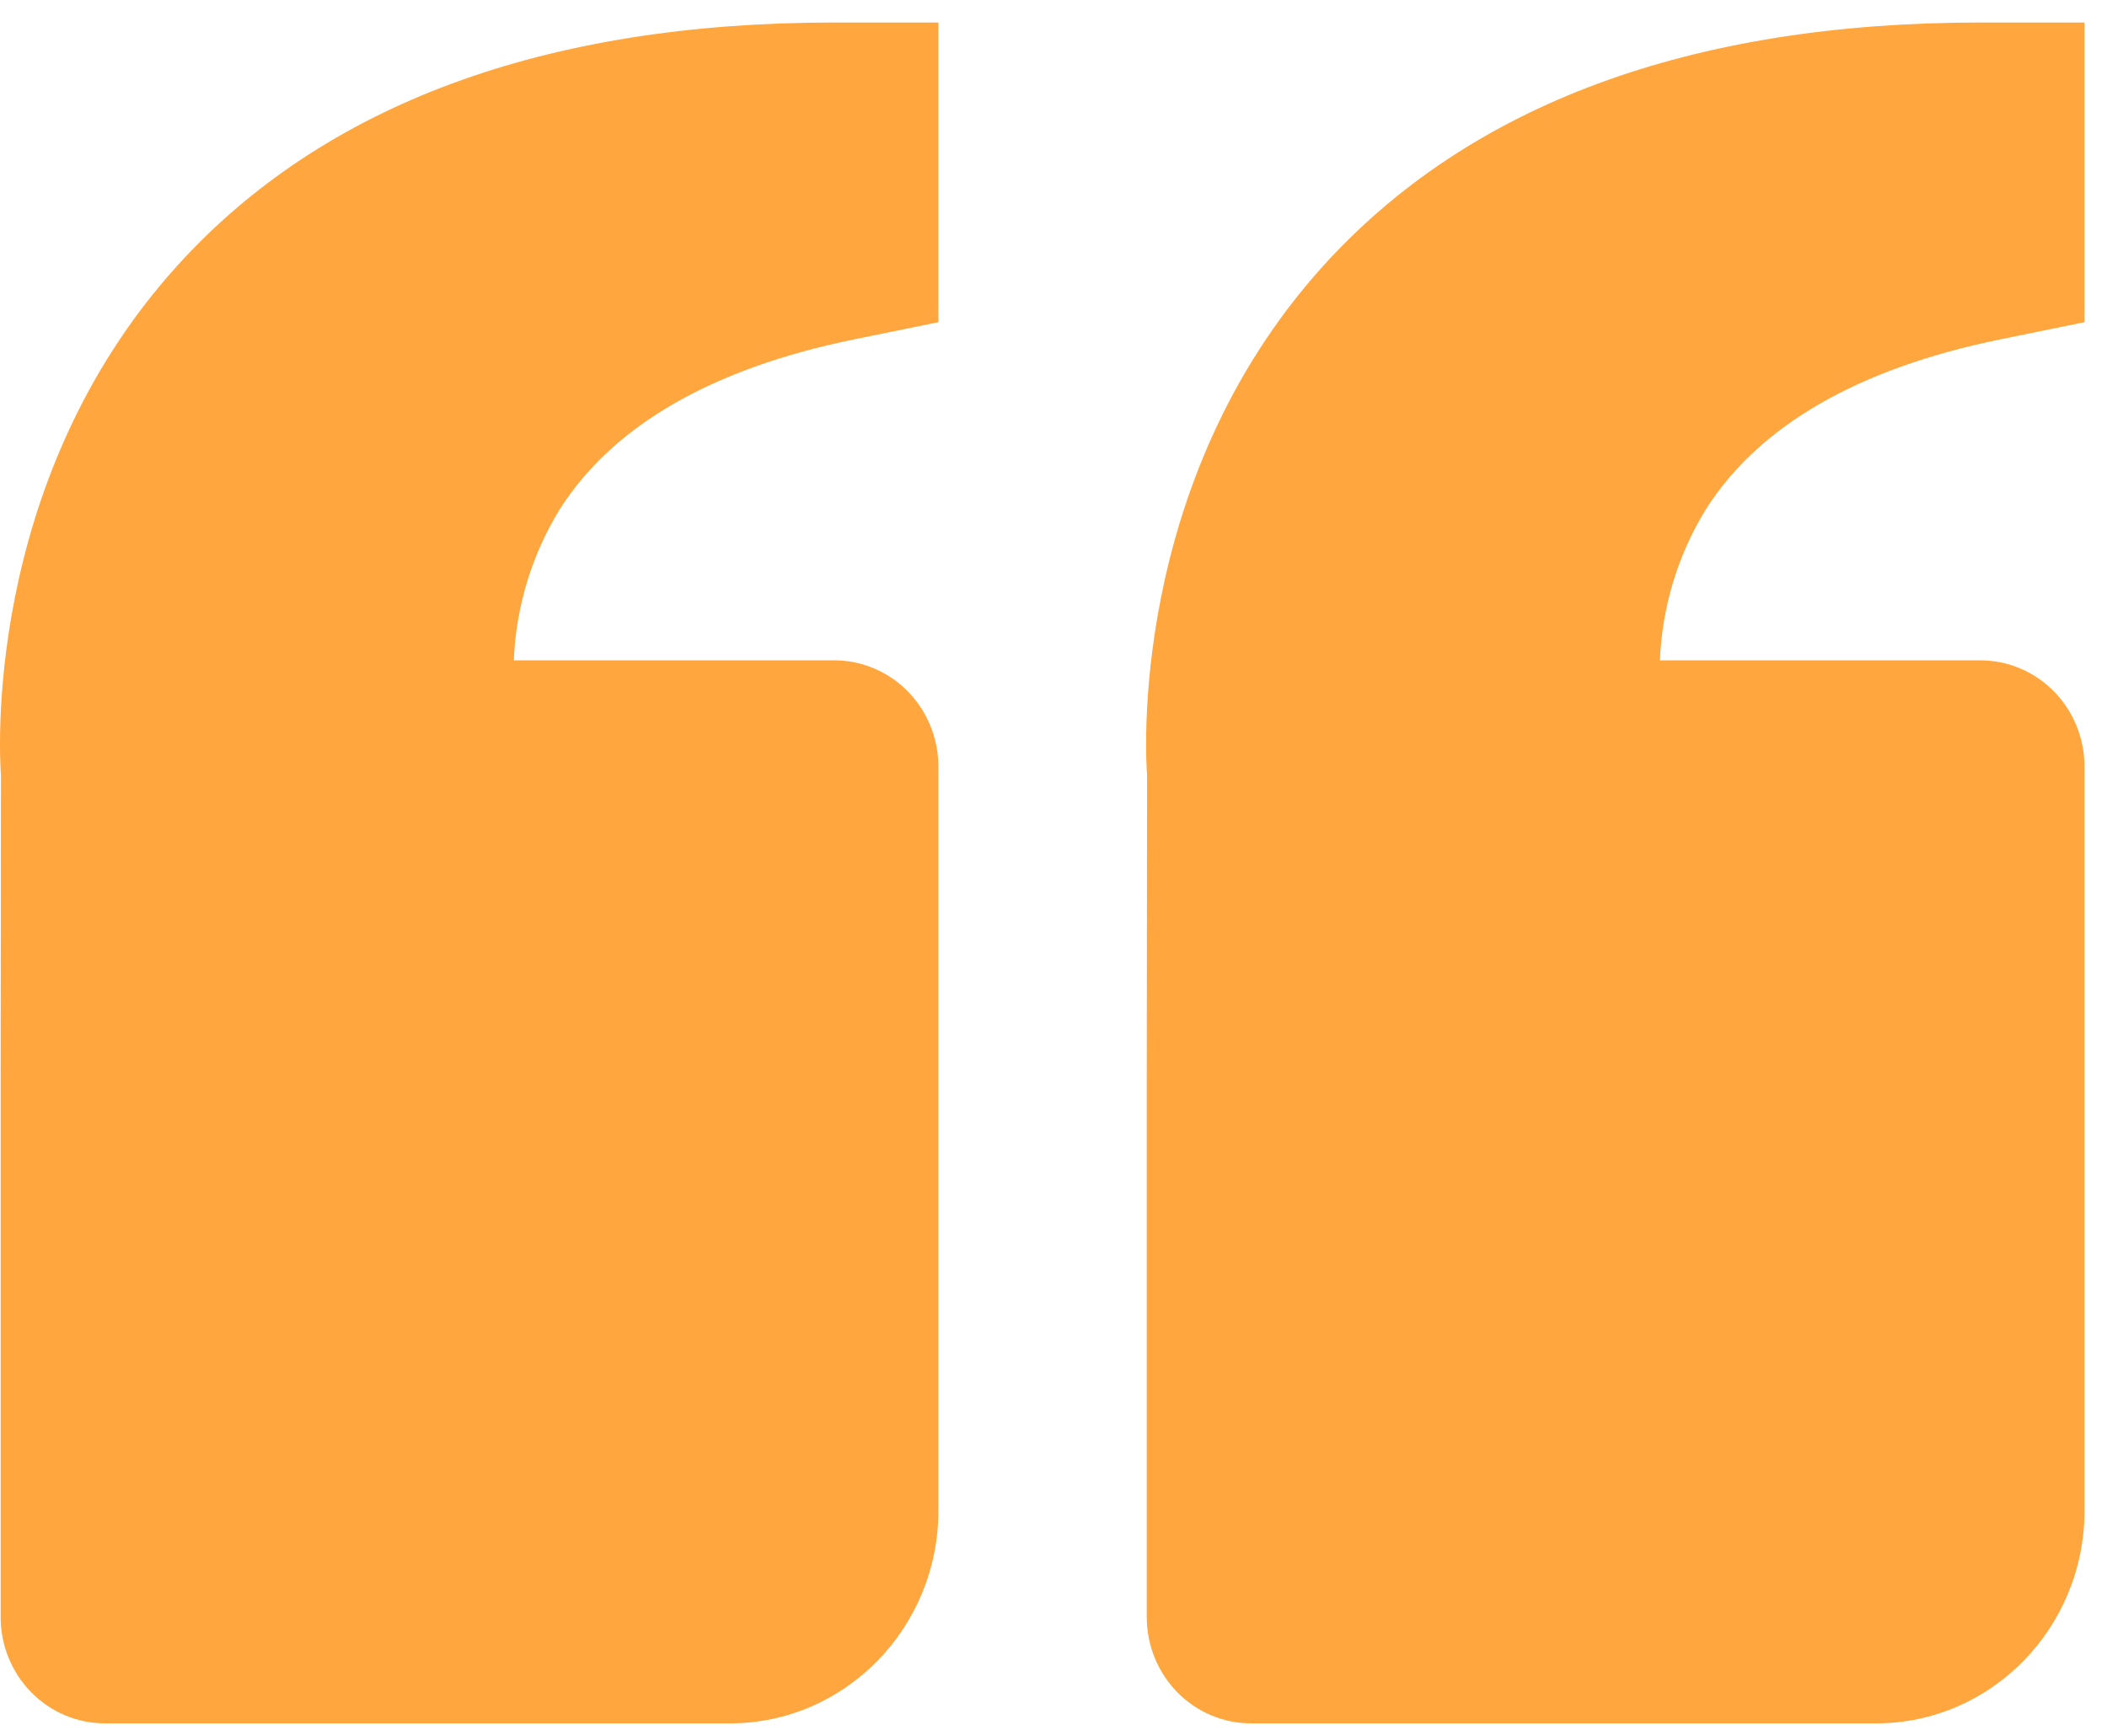 <svg width="91" height="75" viewBox="0 0 91 75" fill="none" xmlns="http://www.w3.org/2000/svg">
<path d="M7.638 11.496C13.951 4.512 23.505 0.972 36.028 0.972H40.528V13.916L36.91 14.655C30.745 15.913 26.457 18.388 24.162 22.02C22.964 23.977 22.285 26.217 22.191 28.522H36.028C37.222 28.522 38.366 29.006 39.21 29.867C40.054 30.728 40.528 31.896 40.528 33.113V65.255C40.528 70.319 36.492 74.438 31.528 74.438H4.528C3.335 74.438 2.19 73.954 1.346 73.093C0.502 72.232 0.028 71.064 0.028 69.846V46.888L0.042 33.485C0.001 32.976 -0.854 20.9 7.638 11.496ZM81.028 74.438H54.028C52.835 74.438 51.69 73.954 50.846 73.093C50.002 72.232 49.528 71.064 49.528 69.846V46.888L49.542 33.485C49.501 32.976 48.646 20.9 57.138 11.496C63.451 4.512 73.005 0.972 85.528 0.972H90.028V13.916L86.41 14.655C80.245 15.913 75.957 18.388 73.662 22.02C72.464 23.977 71.785 26.217 71.691 28.522H85.528C86.722 28.522 87.866 29.006 88.71 29.867C89.554 30.728 90.028 31.896 90.028 33.113V65.255C90.028 70.319 85.992 74.438 81.028 74.438Z" fill="#FFA63E"/>
</svg>
